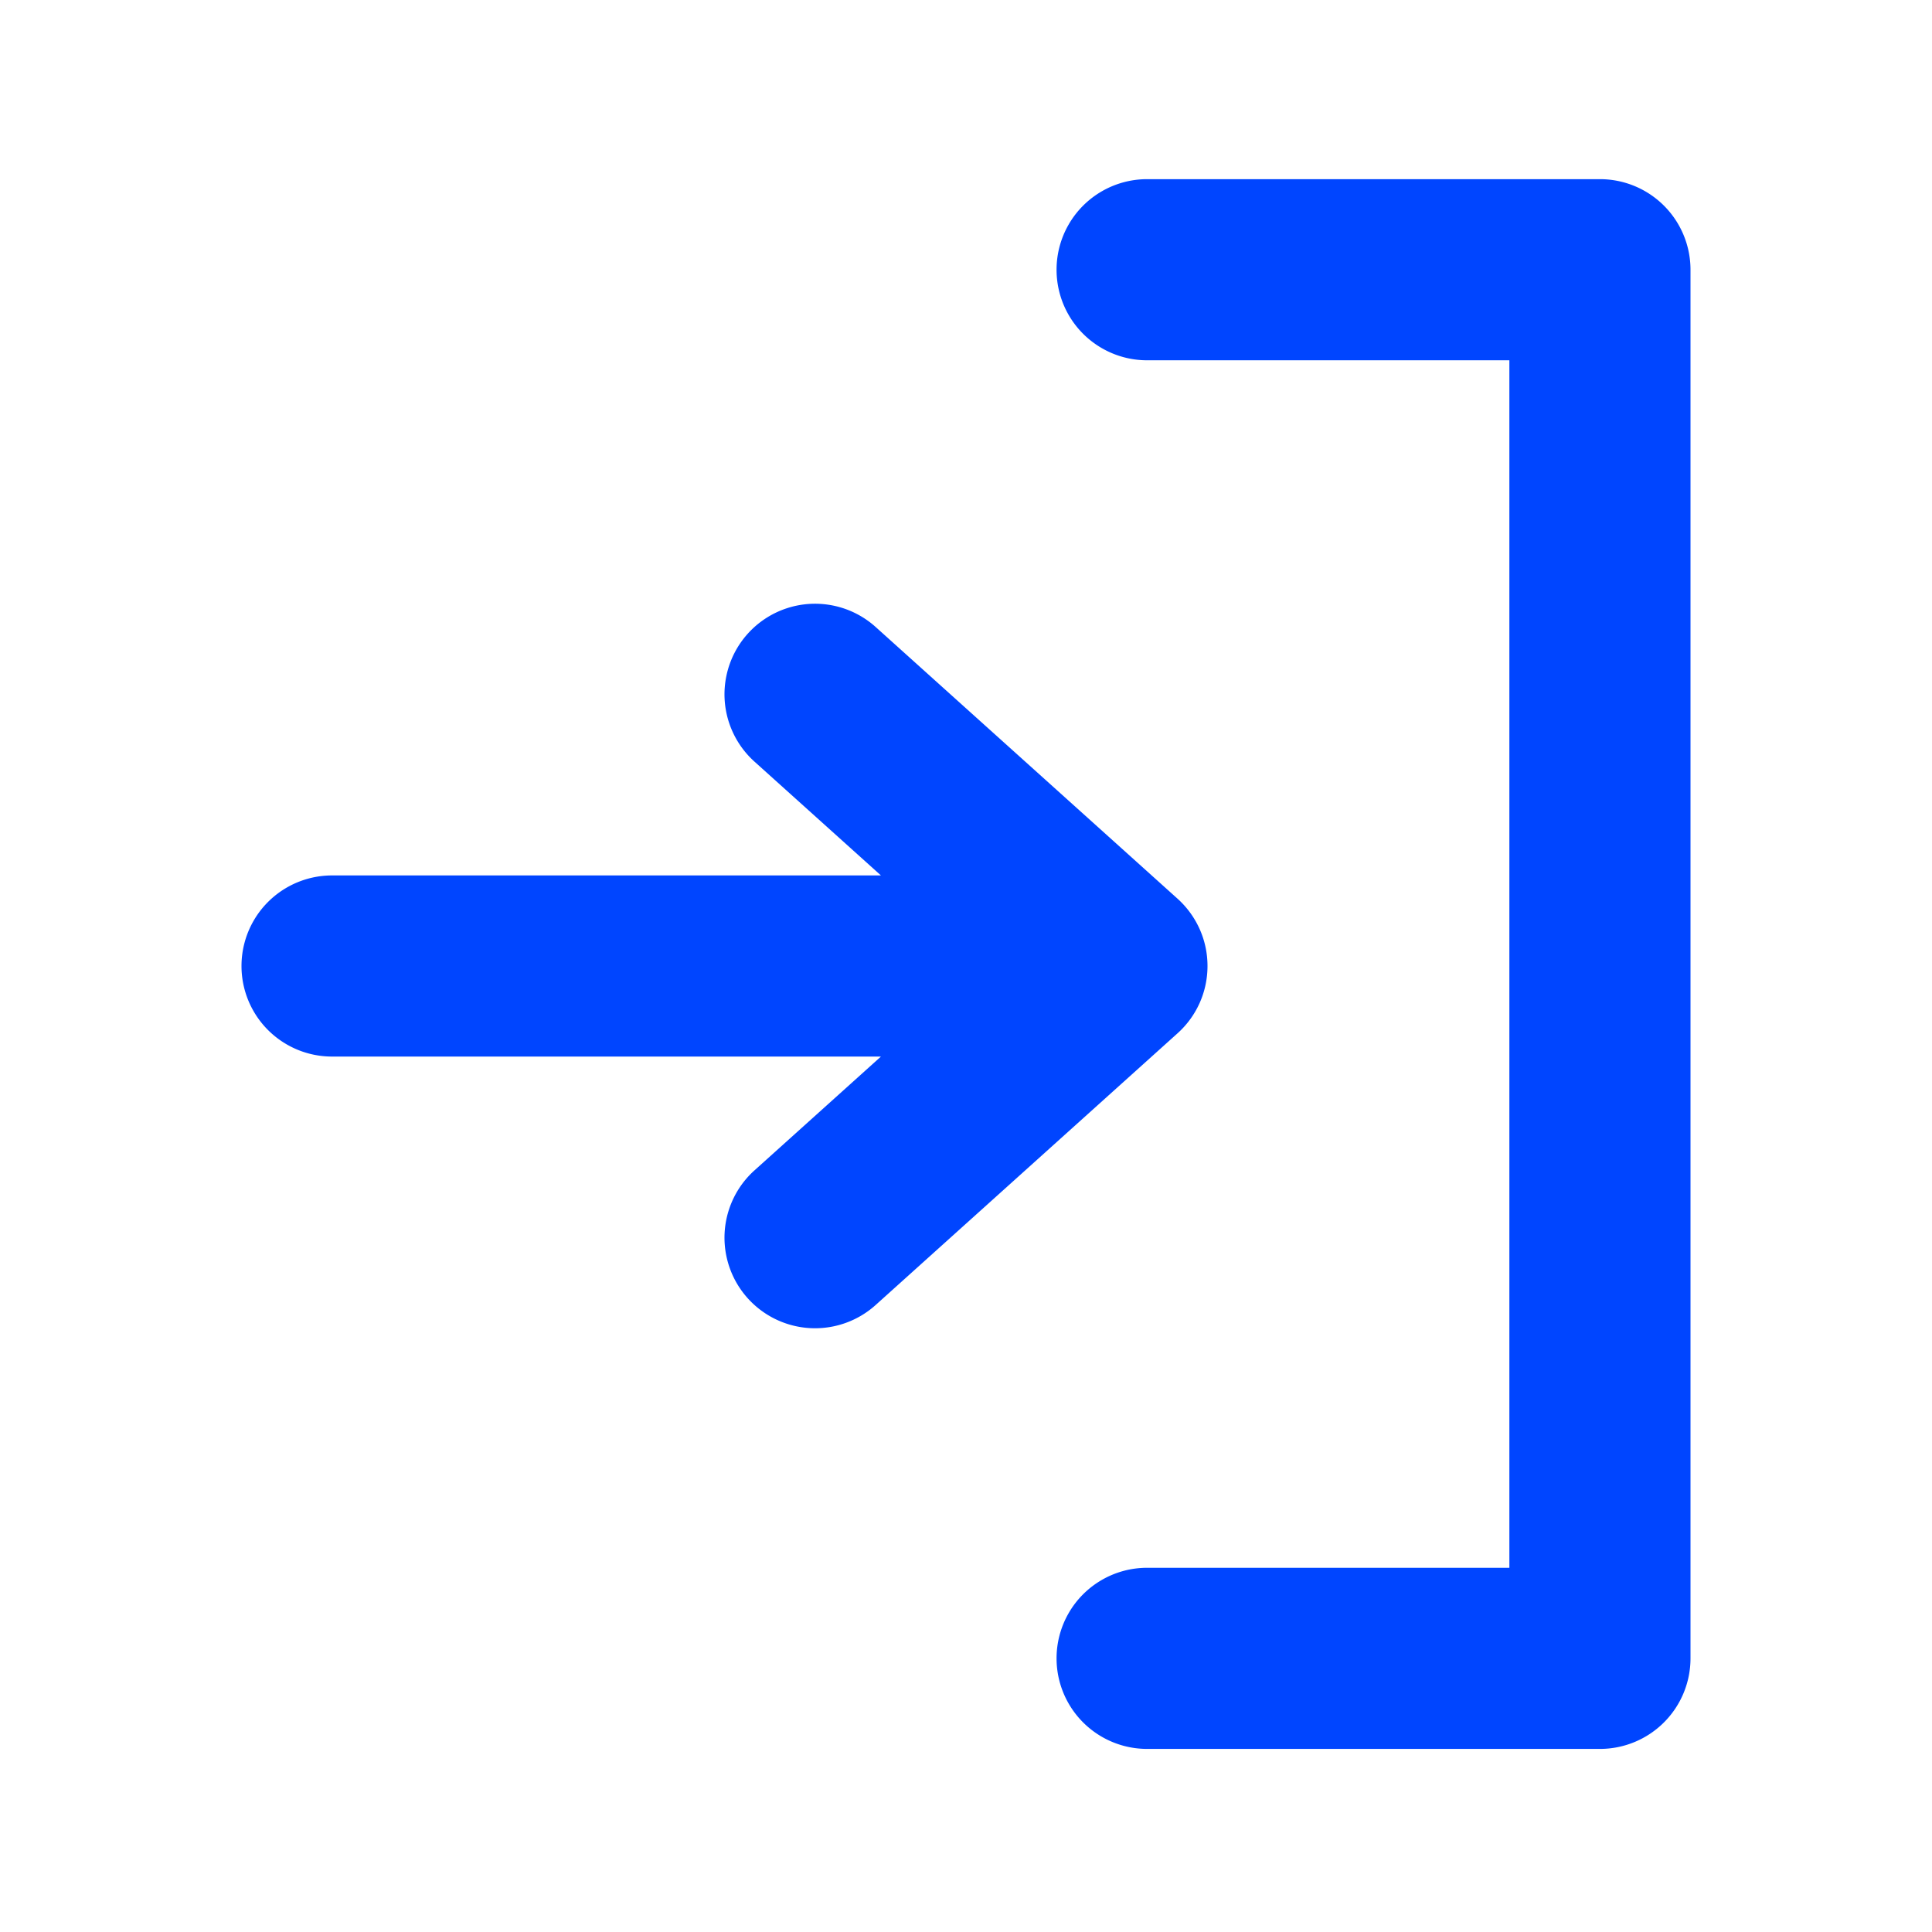 <?xml version="1.0" standalone="no"?><!DOCTYPE svg PUBLIC "-//W3C//DTD SVG 1.1//EN" "http://www.w3.org/Graphics/SVG/1.1/DTD/svg11.dtd"><svg t="1646361421995" class="icon" viewBox="0 0 1024 1024" version="1.1" xmlns="http://www.w3.org/2000/svg" p-id="8515" xmlns:xlink="http://www.w3.org/1999/xlink" width="32" height="32"><defs><style type="text/css"></style></defs><path d="M624.112 547.68c9.76-8.768 15.888-21.52 15.888-35.68s-6.144-26.896-15.888-35.68l-160-144a48 48 0 0 0-64.224 71.36L466.912 464H176a48 48 0 1 0 0 96h290.912l-67.024 60.32a48 48 0 1 0 64.224 71.36l160-144zM896 510.912V142.96a48 48 0 0 0-48-48H608a48 48 0 1 0 0 96h192v640H608a48 48 0 1 0 0 96h240a48 48 0 0 0 48-48V510.992v-0.048-0.032z" fill="#0045ff" p-id="8516"></path></svg>